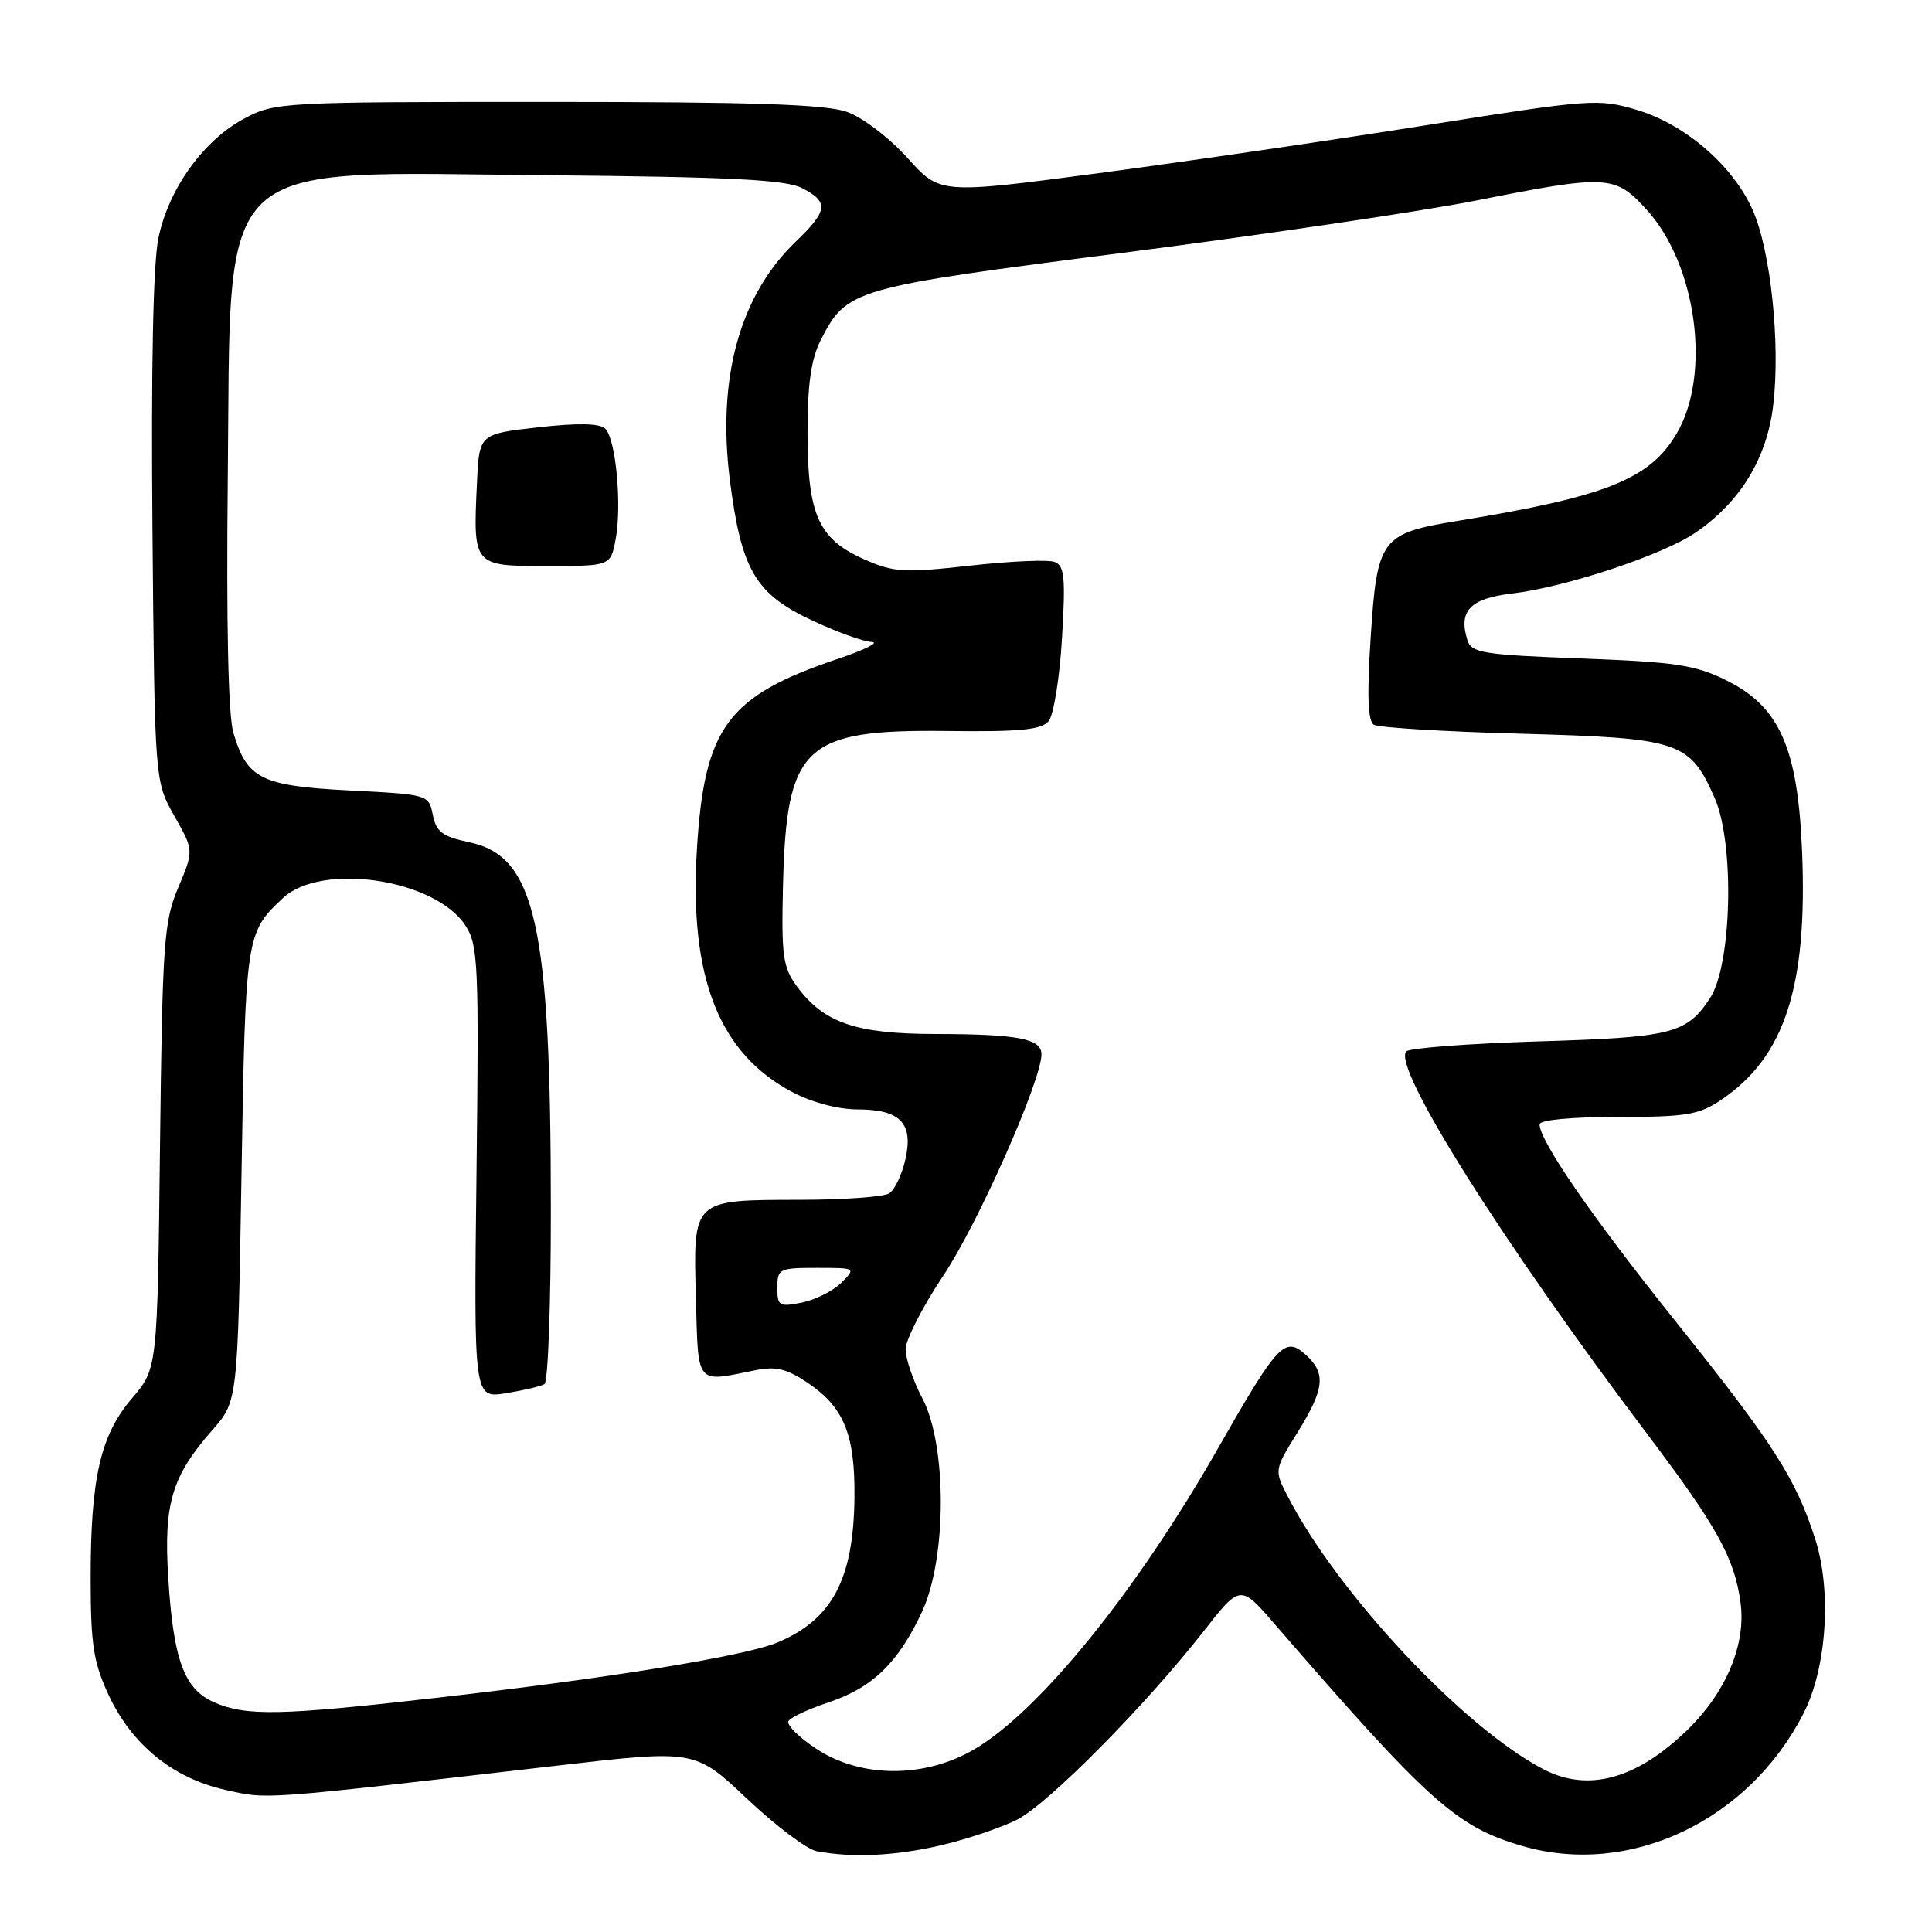<?xml version="1.0" encoding="UTF-8" standalone="no"?>
<!DOCTYPE svg PUBLIC "-//W3C//DTD SVG 1.1//EN" "http://www.w3.org/Graphics/SVG/1.1/DTD/svg11.dtd" >
<svg xmlns="http://www.w3.org/2000/svg" xmlns:xlink="http://www.w3.org/1999/xlink" version="1.1" viewBox="0 0 256 256">
 <g >
 <path fill="currentColor"
d=" M 124.78 244.49 C 128.24 243.67 132.74 242.15 134.80 241.10 C 138.91 239.00 151.75 226.03 159.43 216.22 C 164.35 209.93 164.35 209.93 168.92 215.22 C 189.38 238.84 192.99 242.07 201.74 244.61 C 215.94 248.74 231.71 241.29 238.99 227.01 C 242.06 221.01 242.73 210.76 240.52 203.91 C 237.93 195.87 235.02 191.33 222.09 175.17 C 210.99 161.30 204.00 151.18 204.00 148.98 C 204.00 148.40 208.22 148.00 214.35 148.00 C 223.45 148.00 225.11 147.73 228.06 145.74 C 236.48 140.07 239.51 130.78 238.79 112.91 C 238.23 99.12 235.83 93.65 228.75 90.15 C 224.65 88.11 222.06 87.72 209.53 87.25 C 196.57 86.77 194.98 86.51 194.45 84.85 C 193.21 80.95 194.78 79.30 200.37 78.64 C 207.43 77.81 220.29 73.55 224.63 70.60 C 230.56 66.57 234.13 60.74 234.96 53.71 C 235.93 45.54 234.63 33.20 232.23 27.81 C 229.62 21.93 223.28 16.46 216.86 14.55 C 211.79 13.05 210.83 13.12 189.05 16.58 C 176.65 18.56 157.06 21.42 145.53 22.95 C 124.55 25.72 124.55 25.72 120.24 20.92 C 117.84 18.26 114.29 15.55 112.22 14.82 C 109.41 13.82 99.73 13.50 72.50 13.50 C 37.26 13.50 36.41 13.55 32.36 15.71 C 26.94 18.62 22.35 25.00 20.99 31.54 C 20.29 34.92 20.01 48.74 20.20 70.15 C 20.50 103.50 20.50 103.50 23.09 108.10 C 25.69 112.69 25.69 112.69 23.62 117.60 C 21.71 122.11 21.52 124.84 21.20 151.92 C 20.86 181.34 20.86 181.34 17.49 185.28 C 13.29 190.19 12.00 195.86 12.01 209.30 C 12.02 217.91 12.39 220.29 14.38 224.57 C 17.45 231.17 22.90 235.61 29.82 237.16 C 35.59 238.45 34.03 238.56 73.80 233.96 C 92.09 231.84 92.09 231.84 98.98 238.34 C 102.77 241.92 106.91 245.04 108.19 245.29 C 112.97 246.20 118.70 245.92 124.78 244.49 Z  M 204.50 234.43 C 193.86 228.88 177.17 211.04 170.56 198.14 C 168.85 194.81 168.86 194.74 171.92 189.82 C 175.51 184.04 175.74 181.98 173.02 179.52 C 170.26 177.02 169.32 178.01 161.44 191.83 C 150.63 210.81 137.77 226.70 129.12 231.78 C 122.52 235.66 114.06 235.63 108.14 231.71 C 105.82 230.18 104.18 228.53 104.48 228.04 C 104.78 227.55 107.20 226.43 109.85 225.55 C 115.62 223.63 119.09 220.25 122.20 213.50 C 125.47 206.40 125.48 191.49 122.22 185.29 C 121.00 182.97 120.00 180.05 120.00 178.79 C 120.00 177.53 122.26 173.12 125.01 169.00 C 129.60 162.13 138.00 143.17 138.00 139.69 C 138.00 137.63 134.87 137.03 124.00 137.01 C 113.38 137.00 109.13 135.53 105.57 130.67 C 103.74 128.17 103.53 126.62 103.75 117.38 C 104.21 98.77 106.49 96.63 125.60 96.86 C 135.13 96.98 138.00 96.70 138.95 95.56 C 139.61 94.76 140.41 89.82 140.72 84.58 C 141.20 76.57 141.05 74.95 139.75 74.46 C 138.90 74.13 133.85 74.35 128.53 74.95 C 119.73 75.93 118.45 75.85 114.49 74.10 C 108.44 71.42 107.00 68.19 107.00 57.30 C 107.00 50.90 107.48 47.57 108.75 45.07 C 112.20 38.30 112.87 38.11 149.17 33.45 C 167.50 31.09 188.35 28.00 195.50 26.59 C 213.06 23.10 214.00 23.16 218.23 27.83 C 224.82 35.13 226.76 49.59 222.19 57.41 C 218.64 63.49 212.83 65.81 193.14 69.02 C 182.97 70.68 182.47 71.35 181.62 84.51 C 181.12 92.13 181.25 95.54 182.04 96.03 C 182.66 96.41 191.44 96.95 201.55 97.22 C 222.59 97.80 223.89 98.23 227.20 105.73 C 229.87 111.77 229.49 127.89 226.57 132.29 C 223.46 136.98 221.54 137.46 203.83 137.99 C 194.66 138.27 186.80 138.87 186.35 139.31 C 184.39 141.28 199.06 164.59 218.34 190.12 C 227.53 202.29 229.82 206.43 230.63 212.34 C 231.39 217.86 228.73 224.23 223.57 229.24 C 216.84 235.77 210.43 237.52 204.50 234.43 Z  M 28.38 225.57 C 24.40 223.83 22.97 219.96 22.29 209.00 C 21.68 199.24 22.76 195.62 28.12 189.51 C 31.50 185.67 31.50 185.67 32.00 155.59 C 32.53 123.93 32.58 123.59 37.49 119.00 C 42.61 114.22 57.65 116.48 61.67 122.63 C 63.36 125.21 63.47 127.69 63.14 155.36 C 62.78 185.29 62.78 185.29 67.04 184.61 C 69.39 184.23 71.69 183.69 72.15 183.40 C 72.62 183.12 73.00 172.67 72.99 160.19 C 72.98 122.50 70.97 113.45 62.17 111.60 C 58.63 110.85 57.79 110.22 57.35 107.98 C 56.81 105.29 56.75 105.27 46.35 104.74 C 34.62 104.14 32.73 103.21 30.92 97.09 C 30.24 94.79 29.98 82.67 30.18 63.50 C 30.64 20.07 27.75 22.82 72.50 23.22 C 96.79 23.44 104.10 23.81 106.25 24.91 C 109.86 26.76 109.72 27.91 105.41 32.05 C 98.01 39.17 94.99 50.13 96.72 63.68 C 98.22 75.45 100.08 78.65 107.42 82.12 C 110.77 83.70 114.40 85.03 115.50 85.06 C 116.60 85.10 114.58 86.11 111.00 87.31 C 96.37 92.23 93.32 96.37 92.34 112.60 C 91.32 129.54 95.27 139.57 104.99 144.71 C 107.54 146.06 111.06 147.00 113.59 147.00 C 119.30 147.00 121.06 148.82 119.97 153.62 C 119.52 155.64 118.55 157.67 117.82 158.13 C 117.10 158.59 111.75 158.98 105.94 158.98 C 91.69 159.01 91.85 158.85 92.21 172.01 C 92.53 183.67 92.13 183.18 100.01 181.58 C 102.80 181.01 104.22 181.35 107.01 183.22 C 111.83 186.47 113.31 190.09 113.22 198.44 C 113.10 209.26 110.27 214.59 103.04 217.63 C 98.67 219.45 80.69 222.38 57.75 224.98 C 37.12 227.33 32.64 227.42 28.38 225.57 Z  M 81.58 71.44 C 82.42 66.93 81.61 58.21 80.21 56.81 C 79.49 56.09 76.66 56.02 71.32 56.62 C 63.50 57.50 63.50 57.50 63.20 63.97 C 62.68 75.02 62.66 75.00 72.47 75.00 C 80.91 75.00 80.91 75.00 81.58 71.44 Z  M 103.00 170.62 C 103.00 168.13 103.25 168.00 108.22 168.00 C 113.42 168.00 113.44 168.01 111.47 169.98 C 110.38 171.06 108.03 172.24 106.25 172.60 C 103.24 173.20 103.00 173.05 103.00 170.62 Z "/>
</g>
</svg>